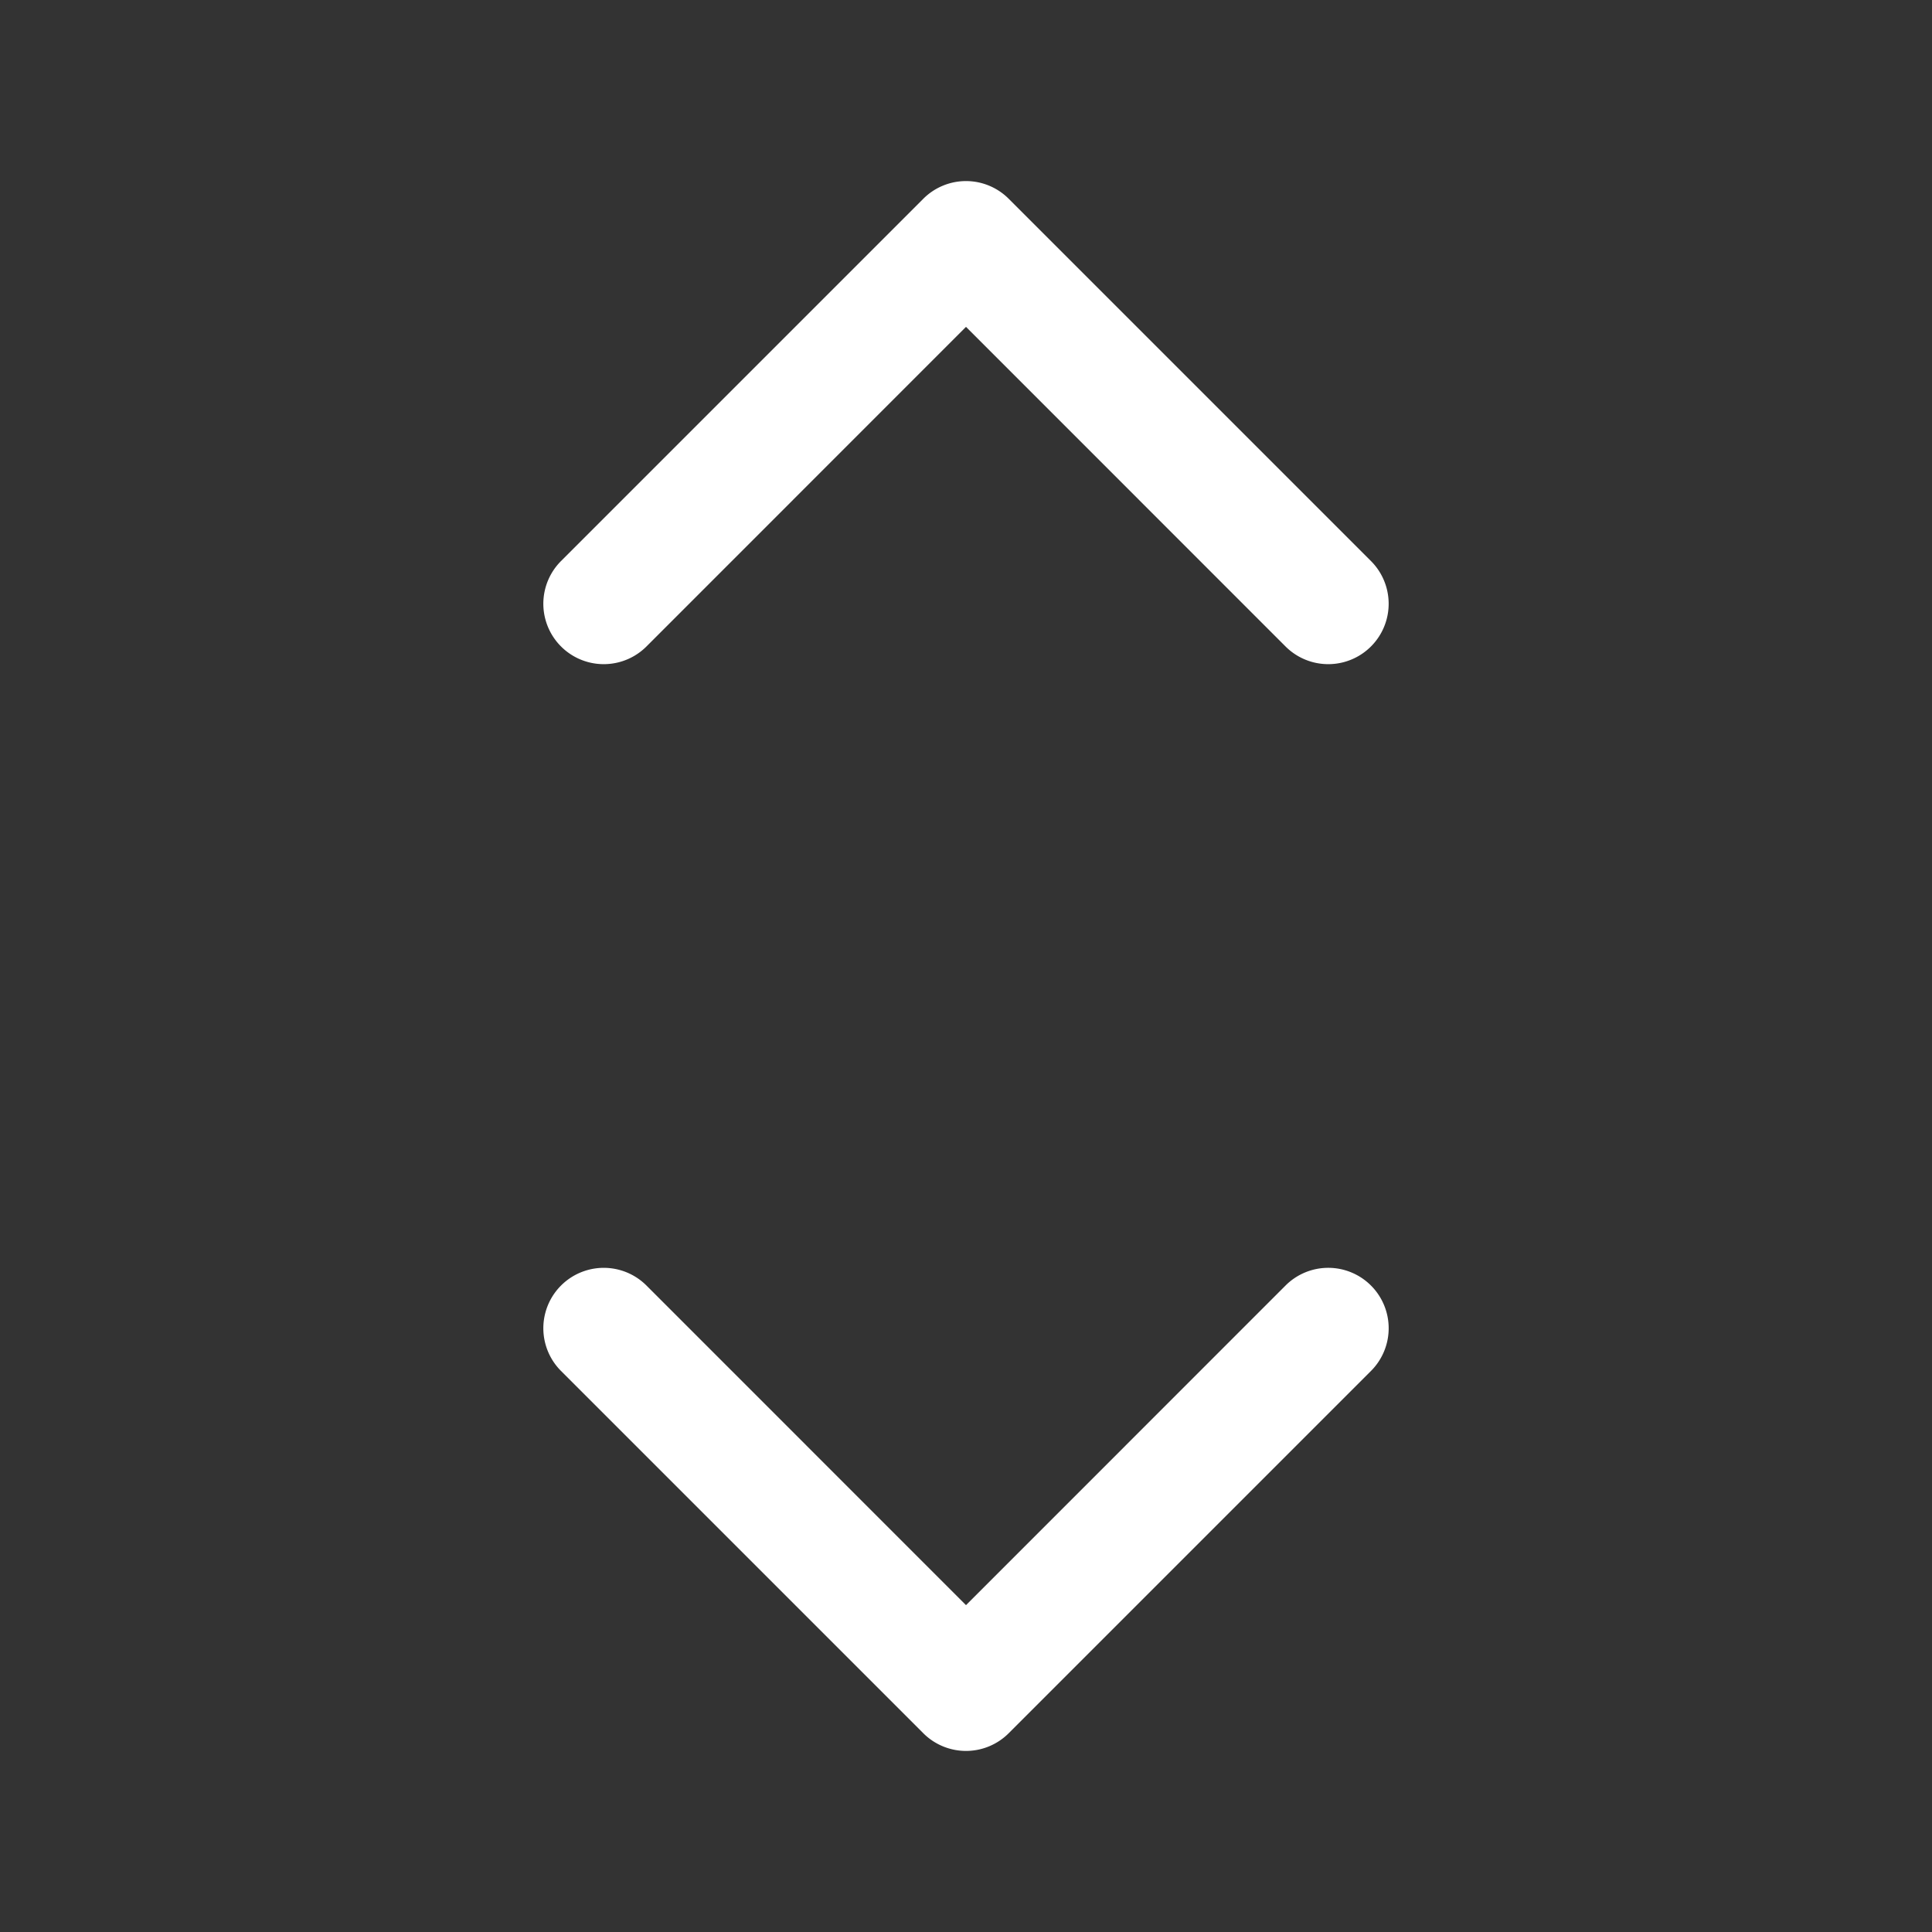 <svg fill="white" height="32" stroke-width="0.5" viewBox="0 0 256 256" width="32" xmlns="http://www.w3.org/2000/svg">
<rect x="0" y="0" width="256" height="256" fill="#333333" stroke="none"/>
<path d="M181.66,170.34a8,8,0,0,1,0,11.32l-48,48a8,8,0,0,1-11.32,0l-48-48a8,8,0,0,1,11.32-11.32L128,212.69l42.34-42.35A8,8,0,0,1,181.66,170.34Zm-96-84.68L128,43.31l42.34,42.35a8,8,0,0,0,11.32-11.32l-48-48a8,8,0,0,0-11.32,0l-48,48A8,8,0,0,0,85.66,85.66Z"></path>
</svg>
